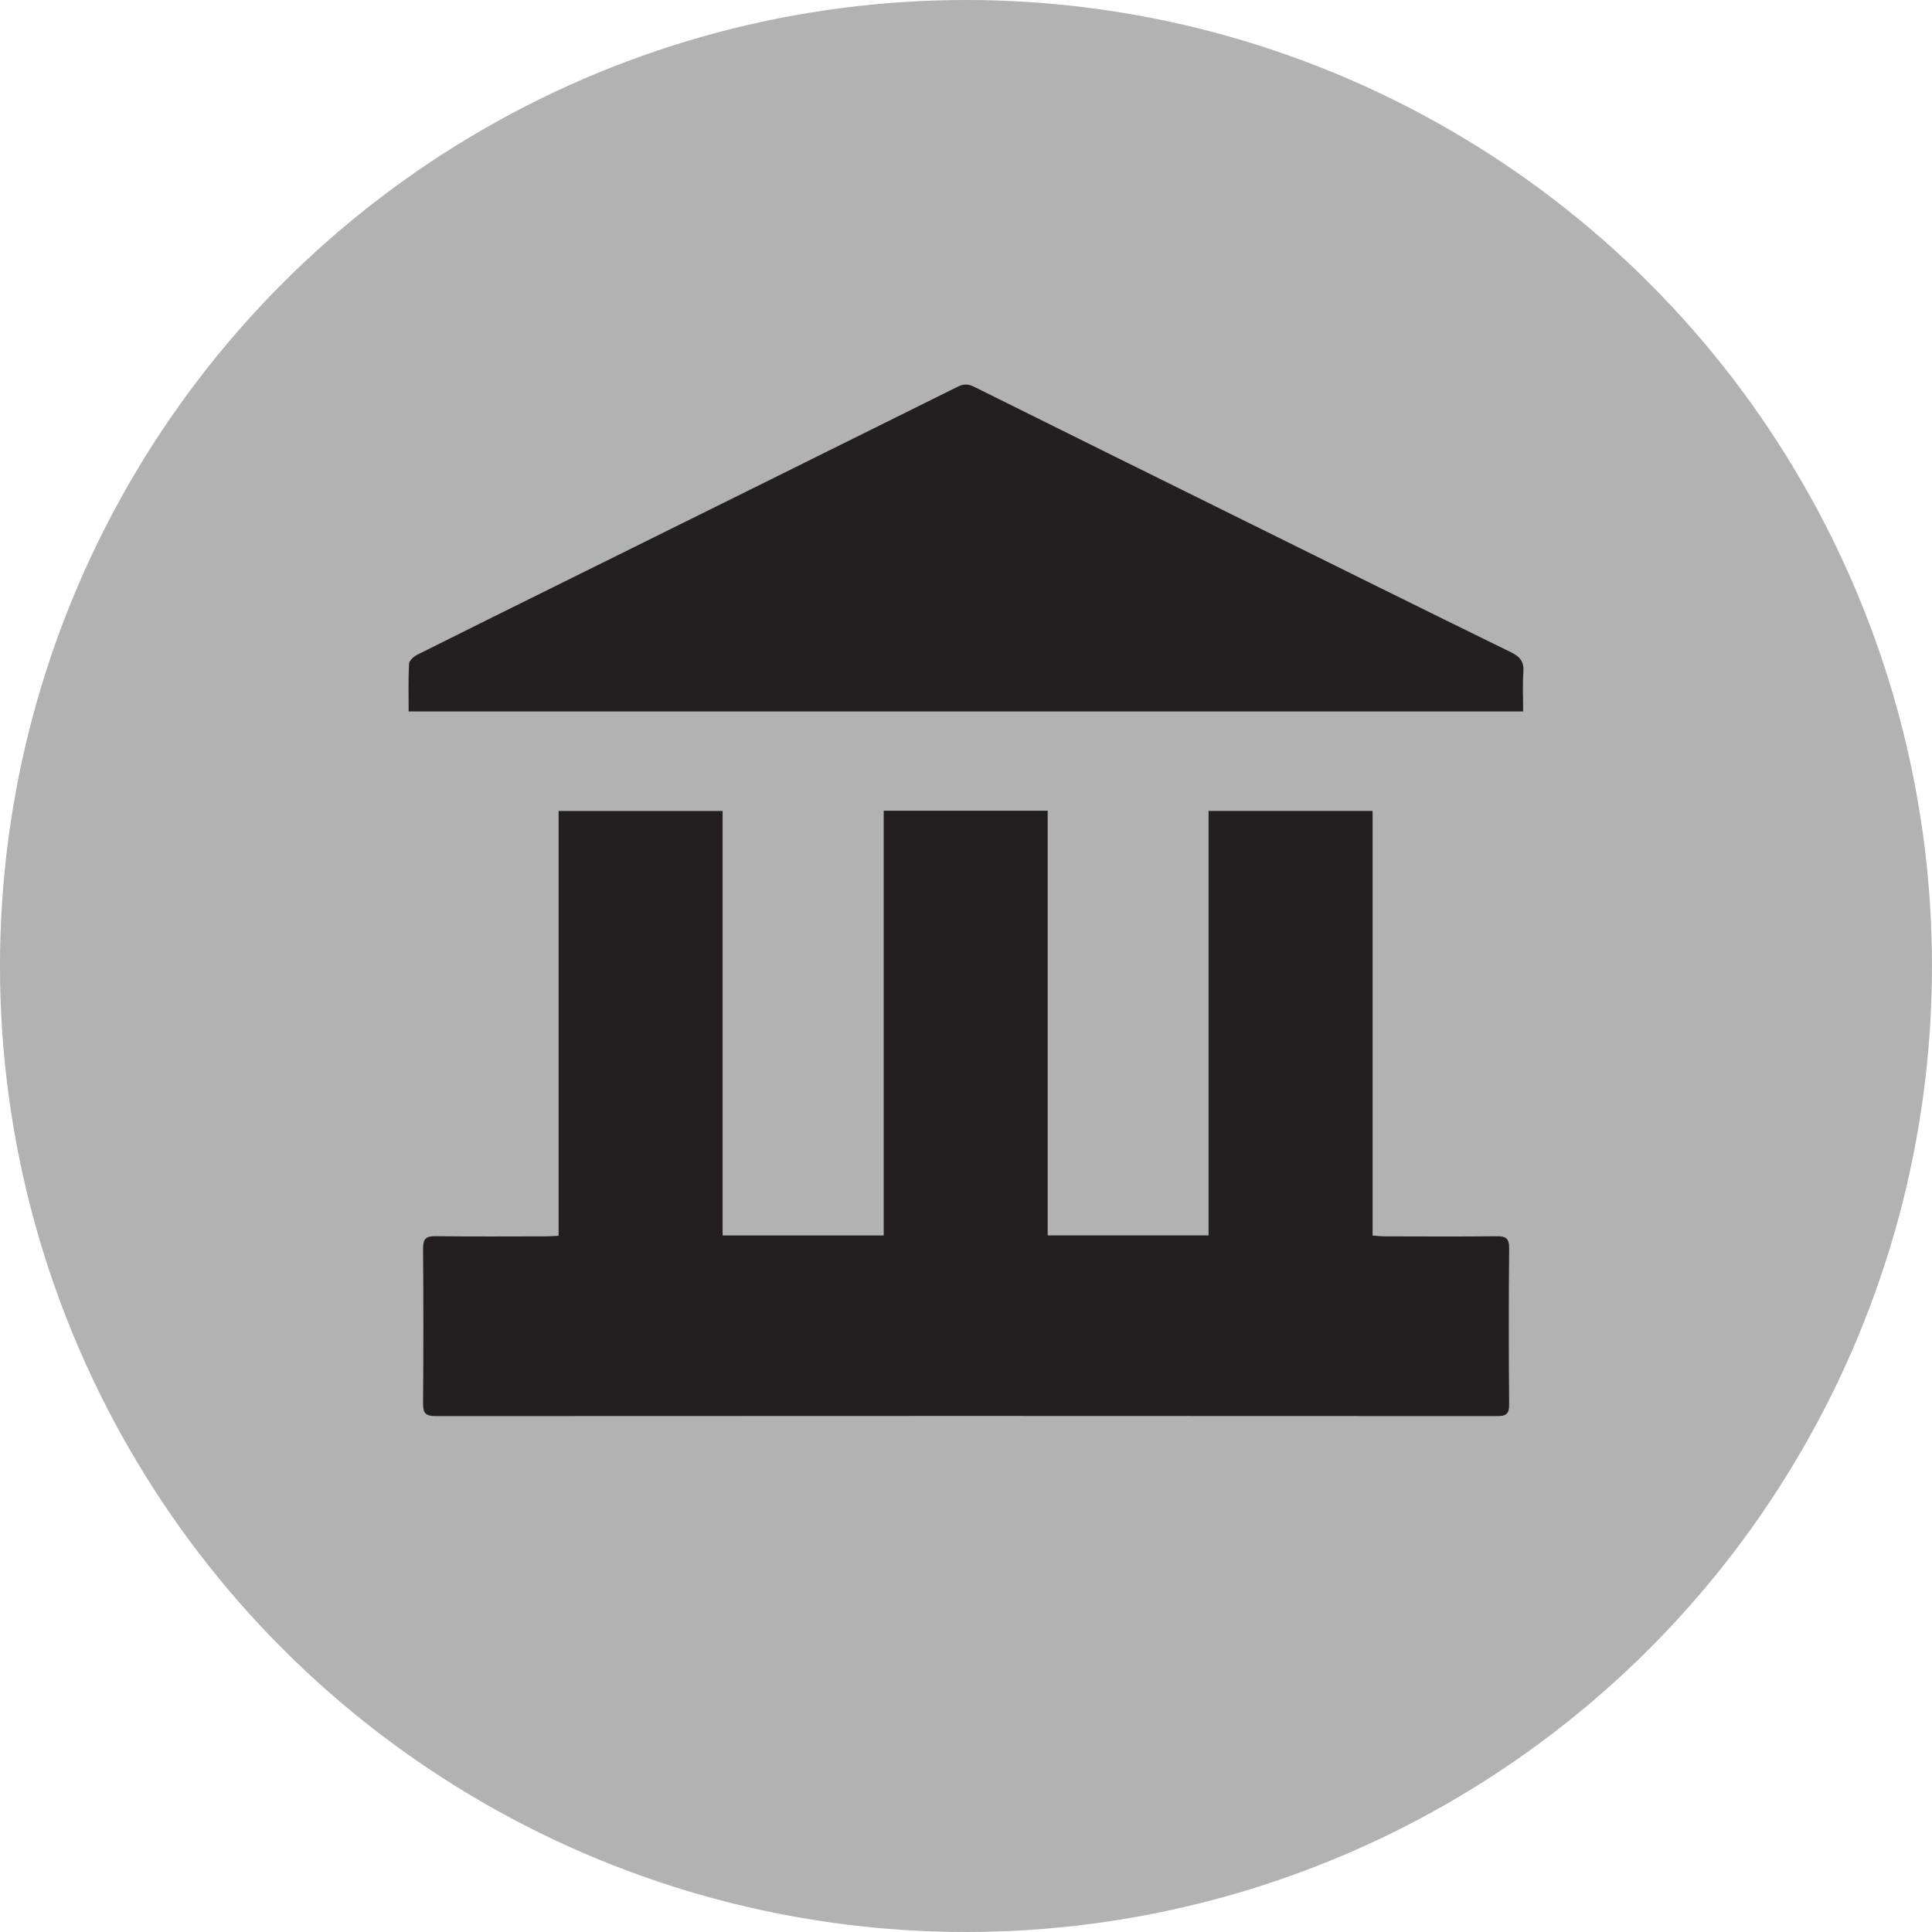 <?xml version="1.0" encoding="utf-8"?>
<!-- Generator: Adobe Illustrator 16.0.0, SVG Export Plug-In . SVG Version: 6.00 Build 0)  -->
<!DOCTYPE svg PUBLIC "-//W3C//DTD SVG 1.1//EN" "http://www.w3.org/Graphics/SVG/1.1/DTD/svg11.dtd">
<svg version="1.1" id="Ebene_1" xmlns="http://www.w3.org/2000/svg" xmlns:xlink="http://www.w3.org/1999/xlink" x="0px" y="0px"
	 width="100px" height="100px" viewBox="0 0 100 100" enable-background="new 0 0 100 100" xml:space="preserve">
<circle fill="#B2B2B2" cx="108.855" cy="1784.052" r="50"/>
<polygon fill="#231F20" points="138.195,1773.602 119.305,1773.602 119.305,1754.711 98.404,1754.711 98.404,1773.602 
	79.516,1773.602 79.516,1794.502 98.404,1794.502 98.404,1813.392 119.305,1813.392 119.305,1794.502 138.195,1794.502 "/>
<circle fill="#B2B2B2" cx="49.999" cy="50" r="50"/>
<g>
	<path fill-rule="evenodd" clip-rule="evenodd" fill="#231F20" d="M77.46,63.988c-1.916,0.021-3.833,0.01-5.75,0.006
		c-0.207,0-0.414-0.025-0.665-0.041c0-7.363,0-14.66,0-21.979c-2.838,0-5.627,0-8.489,0c0,7.354,0,14.664,0,21.969
		c-2.81,0-5.545,0-8.328,0c0-7.352,0-14.648,0-21.979c-2.84,0-5.631,0-8.488,0c0,7.344,0,14.654,0,21.984c-2.801,0-5.535,0-8.338,0
		c0-7.355,0-14.668,0-21.973c-2.859,0-5.65,0-8.488,0c0,7.344,0,14.643,0,21.988c-0.256,0.012-0.467,0.029-0.678,0.031
		c-1.898,0.002-3.797,0.016-5.695-0.01c-0.5-0.006-0.646,0.146-0.643,0.645c0.021,2.676,0.021,5.352,0,8.027
		c-0.004,0.502,0.148,0.641,0.645,0.641c18.316-0.012,36.634-0.01,54.951,0c0.463,0,0.623-0.111,0.619-0.604
		c-0.023-2.693-0.025-5.389,0.001-8.082C78.119,64.088,77.934,63.982,77.46,63.988z"/>
	<path fill-rule="evenodd" clip-rule="evenodd" fill="#231F20" d="M78.21,33.762c-4.932-2.415-9.852-4.856-14.773-7.292
		c-4.34-2.147-8.68-4.293-13.014-6.449c-0.305-0.152-0.545-0.157-0.855-0.003c-6.6,3.279-13.205,6.548-19.811,9.818
		c-2.721,1.347-5.441,2.691-8.154,4.05c-0.182,0.092-0.422,0.301-0.43,0.467c-0.045,0.807-0.021,1.619-0.021,2.471
		c19.27,0,38.446,0,57.686,0c0-0.707-0.037-1.375,0.012-2.037C78.888,34.254,78.687,33.996,78.21,33.762z"/>
</g>
</svg>
